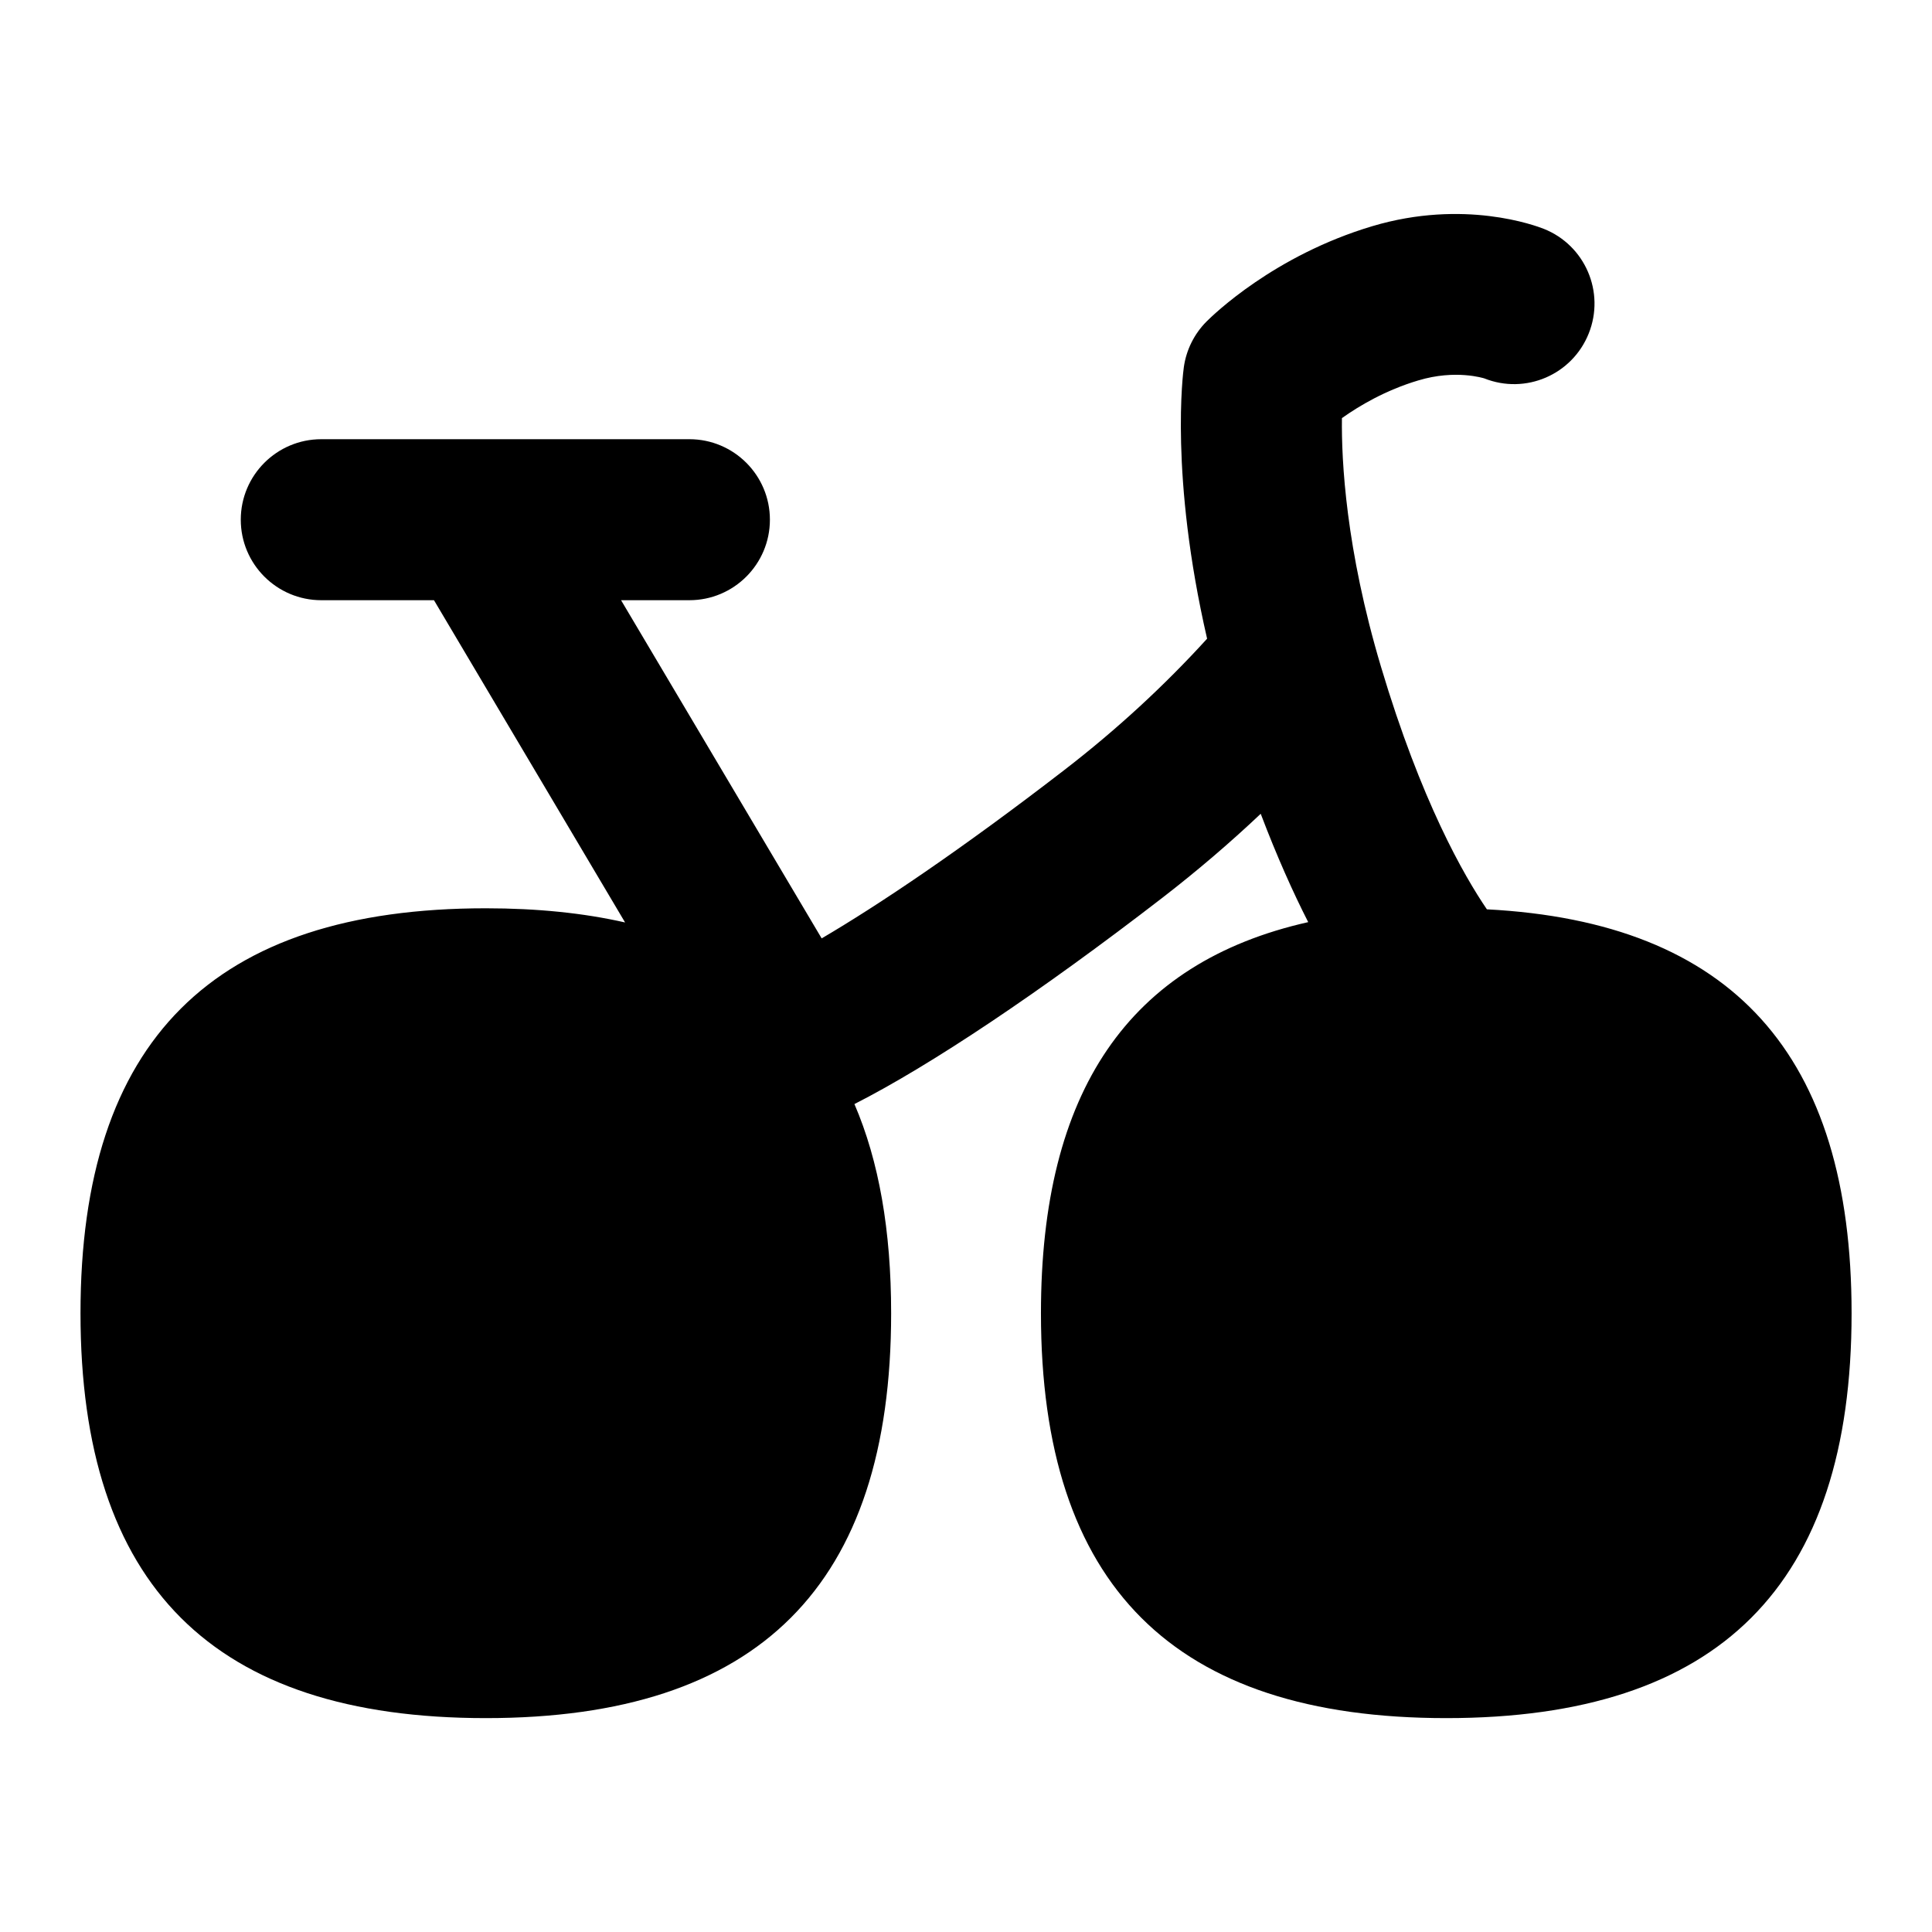 <?xml version="1.0" encoding="UTF-8"?>
<svg xmlns="http://www.w3.org/2000/svg" id="Layer_1" data-name="Layer 1" viewBox="0 0 24 24">
  <path d="M18.47,11.295c-.282-.414-.817-1.342-1.315-3.013-.437-1.464-.492-2.558-.485-3.088,.212-.151,.541-.347,.948-.468,.466-.141,.816-.026,.819-.026h0c.515,.206,1.095-.046,1.299-.558,.205-.513-.045-1.095-.558-1.299-.099-.039-.991-.374-2.132-.033-1.219,.364-1.976,1.102-2.059,1.185-.152,.153-.251,.352-.281,.566-.009,.061-.178,1.345,.289,3.373-.532,.585-1.128,1.134-1.777,1.634-1.287,.993-2.306,1.675-3.011,2.089l-2.492-4.201h.849c.552,0,1-.448,1-1s-.448-1-1-1H3.991c-.552,0-1,.448-1,1s.448,1,1,1h1.4l2.374,4.003c-.515-.117-1.092-.176-1.73-.176-3.388,0-5.035,1.646-5.035,5.03s1.647,5.03,5.035,5.03,5.035-1.645,5.035-5.03c0-1.025-.151-1.89-.456-2.598,.943-.479,2.305-1.389,3.826-2.563,.427-.33,.835-.678,1.221-1.043,.202,.532,.402,.977,.59,1.346-2.23,.502-3.32,2.104-3.32,4.858,0,3.385,1.647,5.03,5.035,5.03s5.035-1.645,5.035-5.03c0-3.212-1.483-4.858-4.53-5.017Z"/>
</svg>
